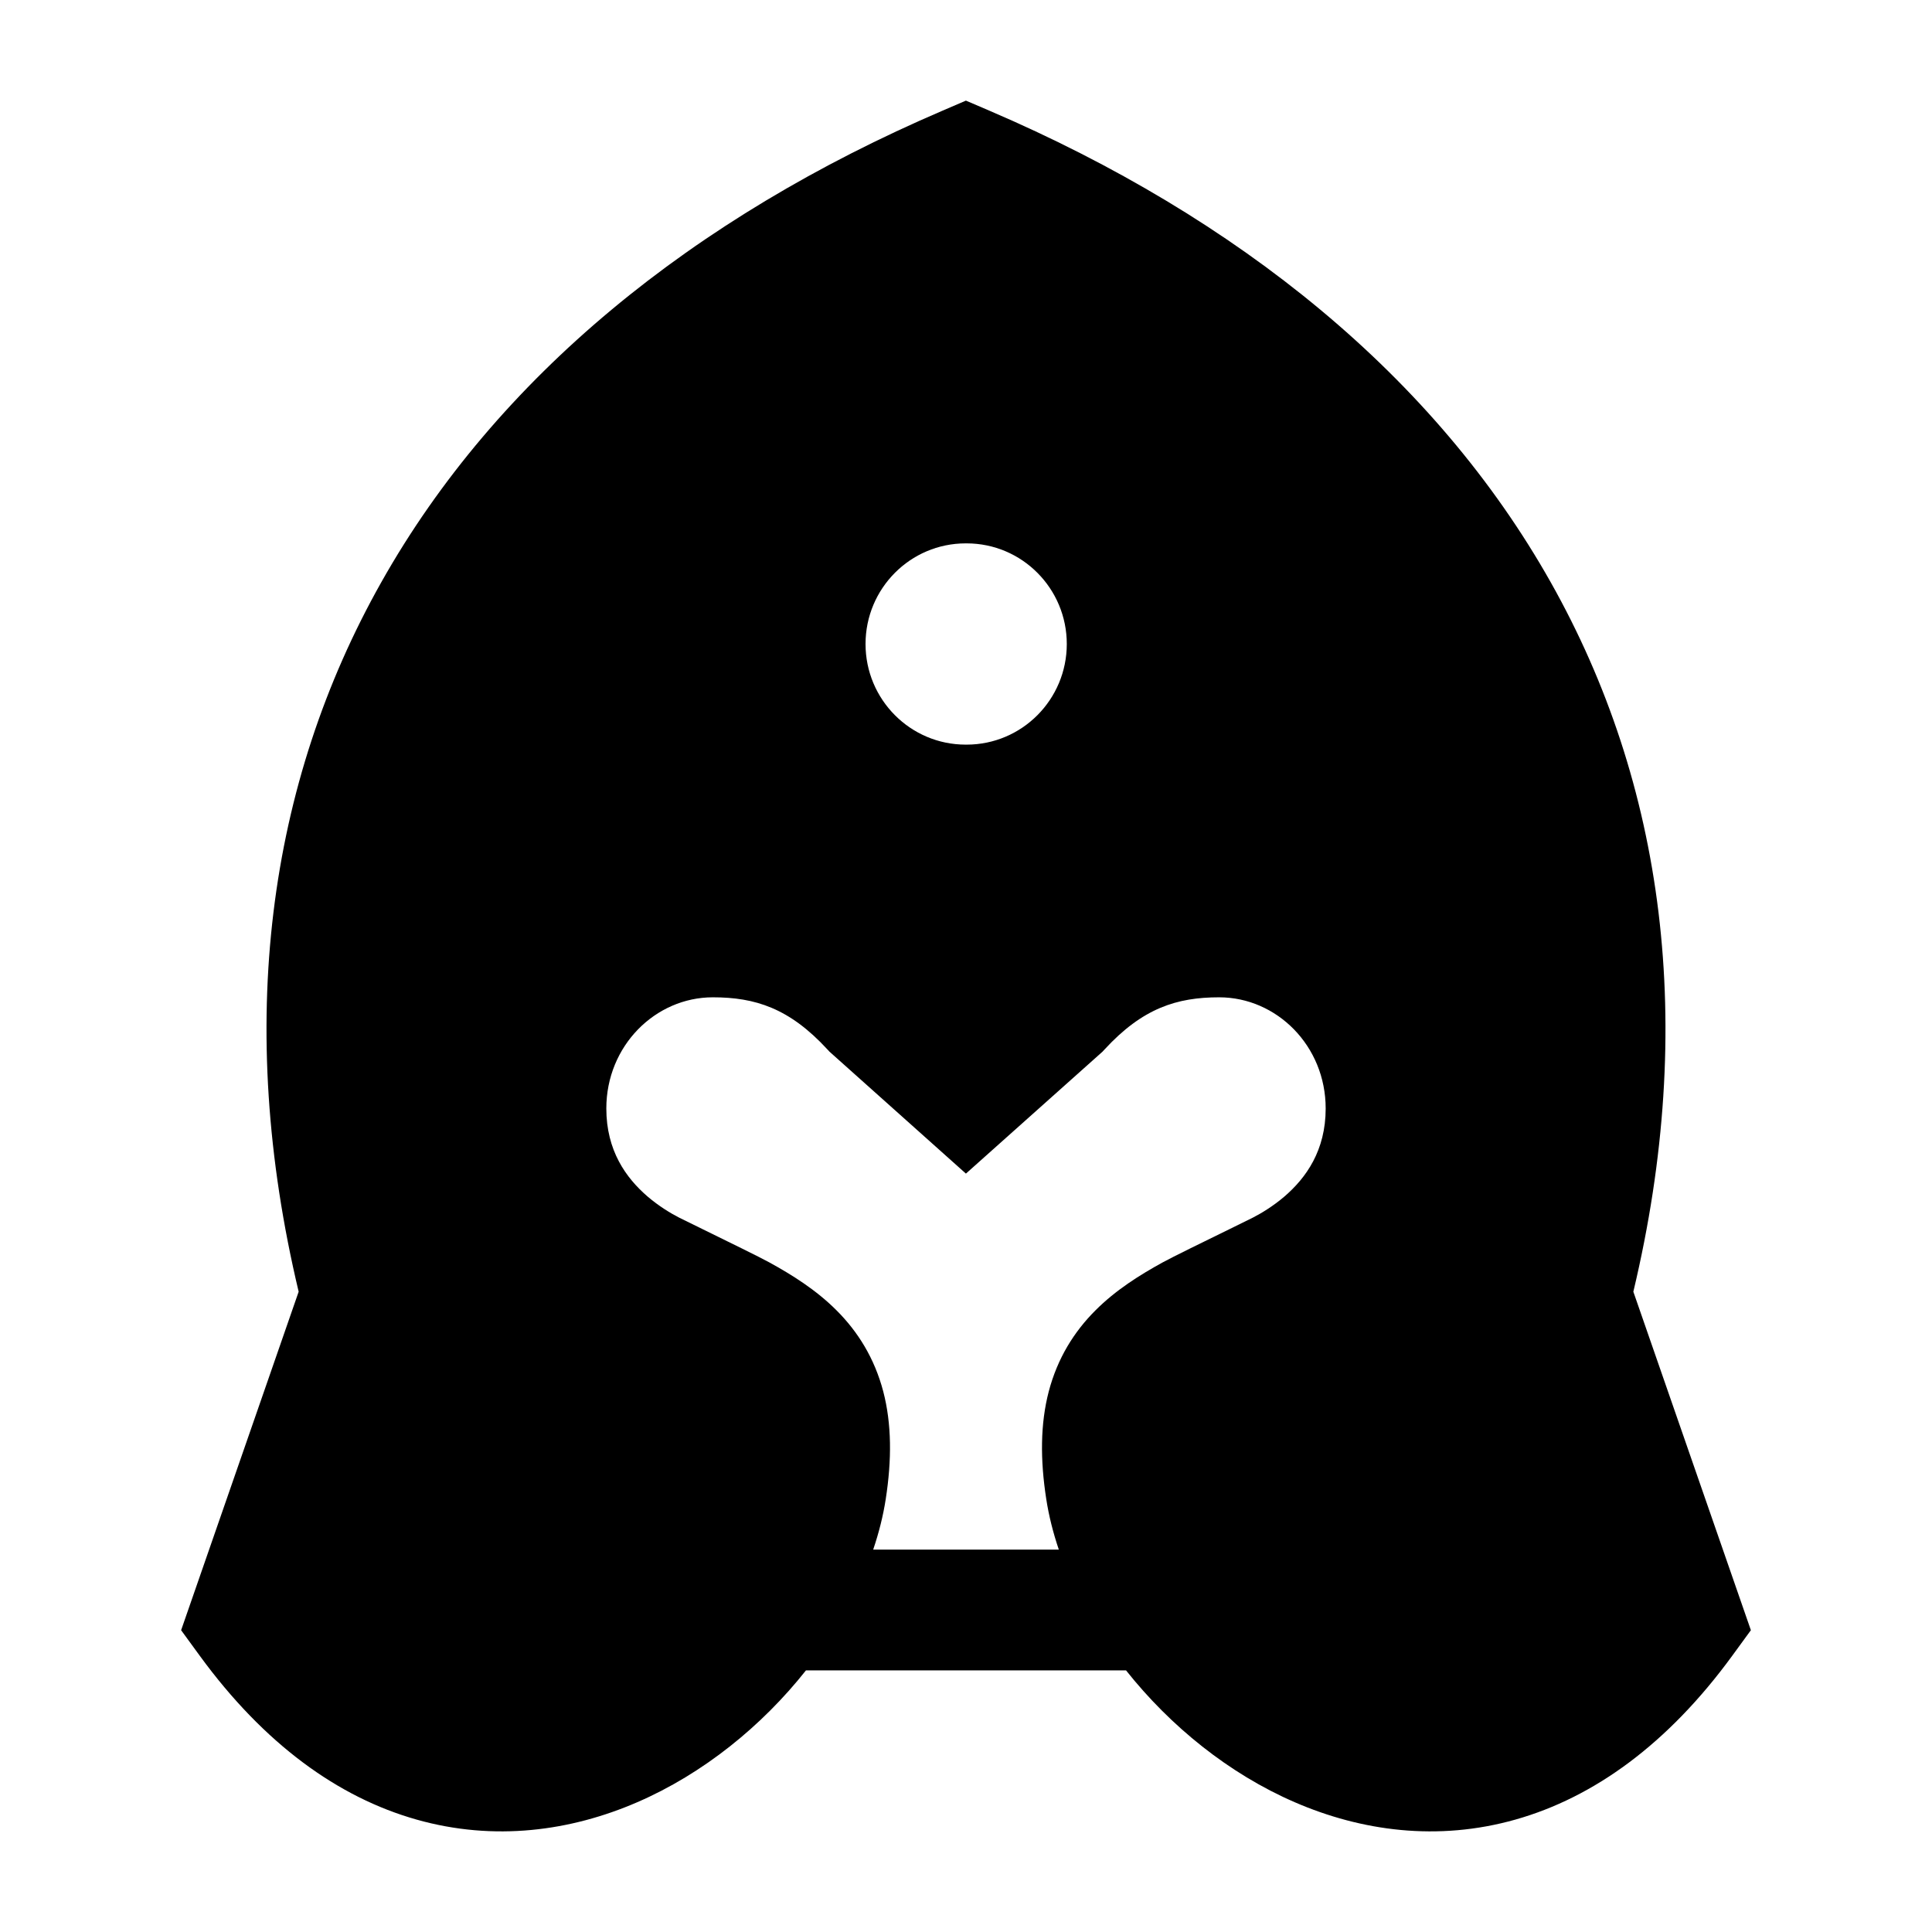 <svg width="24" height="24" viewBox="0 0 24 24" xmlns="http://www.w3.org/2000/svg">
    <path fill-rule="evenodd" clip-rule="evenodd" d="M11.999 1.25L12.291 1.375C15.393 2.706 17.827 4.684 19.263 7.232C20.673 9.735 21.082 12.722 20.29 16.046L21.75 20.251L21.518 20.569C20.717 21.666 19.799 22.328 18.827 22.603C17.856 22.878 16.908 22.745 16.084 22.388C15.266 22.034 14.537 21.442 13.988 20.75H10.012C9.464 21.442 8.734 22.034 7.916 22.388C7.092 22.745 6.144 22.878 5.173 22.603C4.201 22.328 3.283 21.666 2.482 20.569L2.25 20.251L3.71 16.046C2.918 12.722 3.326 9.735 4.737 7.232C6.172 4.684 8.606 2.706 11.708 1.375L11.999 1.25ZM12.997 18.622C13.029 18.83 13.082 19.04 13.153 19.25H10.847C10.918 19.04 10.971 18.83 11.003 18.622C11.079 18.132 11.077 17.688 10.972 17.285C10.863 16.872 10.658 16.544 10.393 16.279C10.139 16.024 9.839 15.837 9.557 15.682C9.439 15.617 9.026 15.415 8.726 15.268C8.599 15.206 8.492 15.154 8.435 15.125C8.328 15.07 8.186 14.984 8.046 14.865C7.774 14.631 7.532 14.291 7.532 13.77C7.532 12.991 8.141 12.389 8.855 12.389C9.38 12.389 9.806 12.523 10.279 13.037L10.304 13.064L11.999 14.579L13.696 13.064L13.721 13.037C14.194 12.523 14.62 12.389 15.145 12.389C15.859 12.389 16.468 12.991 16.468 13.77C16.468 14.291 16.226 14.631 15.954 14.865C15.814 14.984 15.672 15.07 15.565 15.125C15.508 15.154 15.401 15.206 15.275 15.268C14.974 15.415 14.561 15.617 14.443 15.682C14.161 15.837 13.861 16.024 13.607 16.279C13.342 16.544 13.137 16.872 13.028 17.285C12.923 17.688 12.921 18.132 12.997 18.622ZM11.996 6.75C11.309 6.75 10.752 7.31 10.752 8C10.752 8.69 11.309 9.25 11.996 9.25H12.008C12.695 9.25 13.252 8.69 13.252 8C13.252 7.31 12.695 6.75 12.008 6.75H11.996Z"/>
</svg>
